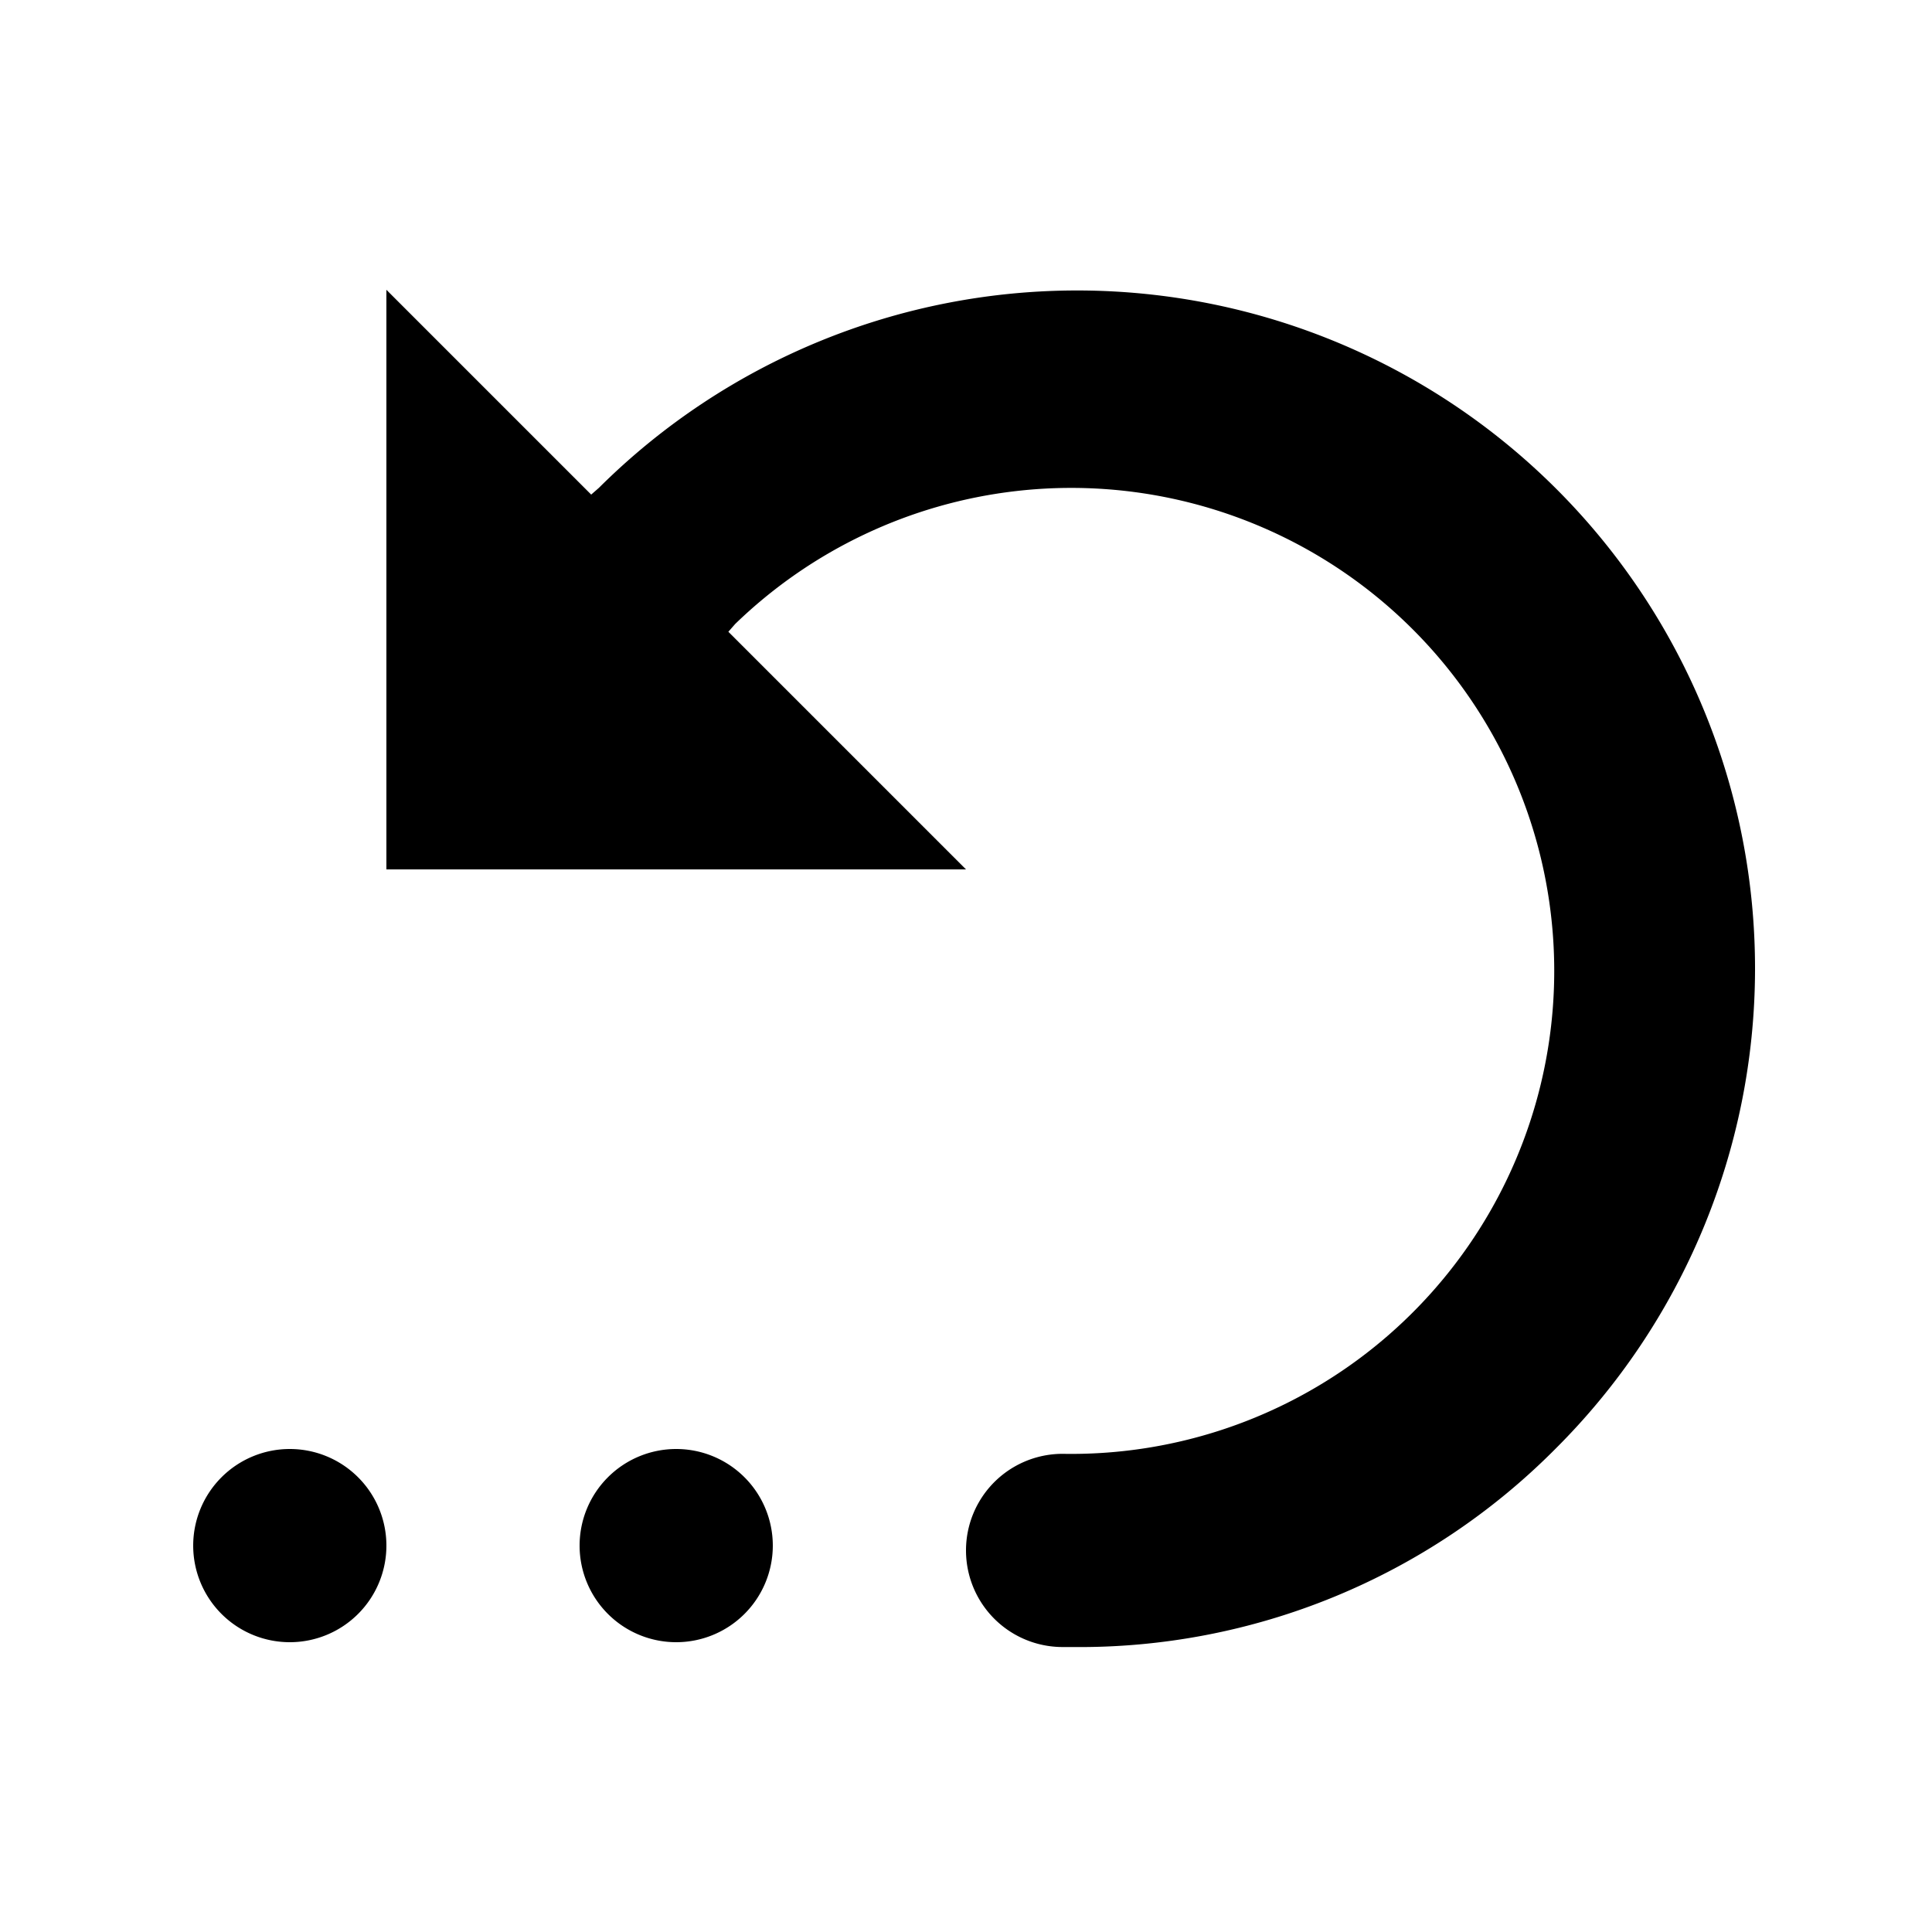 <svg id="Layer_1" data-name="Layer 1" xmlns="http://www.w3.org/2000/svg" xmlns:xlink="http://www.w3.org/1999/xlink" viewBox="0 0 20 20"><defs><clipPath id="clip-path"><circle cx="-310" cy="-466" r="23" fill="none"/></clipPath><clipPath id="clip-path-2"><path d="M-306.29-456.75l-.56-2.36a6.67,6.67,0,0,0,5.15-6.52,6.65,6.65,0,0,0-5.15-6.51l.56-2.37a9.09,9.09,0,0,1,7,8.88,9.09,9.09,0,0,1-7,8.88" fill="none" clip-rule="evenodd"/></clipPath><clipPath id="clip-path-3"><path d="M-307.5-461l-.56-2.37a2.26,2.26,0,0,0,1.75-2.21,2.26,2.26,0,0,0-1.75-2.22l.56-2.37a4.69,4.69,0,0,1,3.62,4.59A4.69,4.69,0,0,1-307.5-461" fill="none" clip-rule="evenodd"/></clipPath><clipPath id="clip-path-4"><polygon points="-316.3 -469.28 -321.17 -469.28 -321.17 -461.98 -316.3 -461.98 -310.22 -457.19 -310.22 -474.07 -316.3 -469.28" fill="none" clip-rule="evenodd"/></clipPath><clipPath id="clip-path-5"><circle cx="-279" cy="-486" r="23" fill="none"/></clipPath><clipPath id="clip-path-6"><path d="M-275.29-476.75l-.56-2.36a6.67,6.67,0,0,0,5.15-6.52,6.65,6.65,0,0,0-5.15-6.51l.56-2.37a9.09,9.09,0,0,1,7,8.88,9.09,9.09,0,0,1-7,8.88" fill="none" clip-rule="evenodd"/></clipPath><clipPath id="clip-path-7"><path d="M-276.5-481l-.56-2.37a2.26,2.26,0,0,0,1.75-2.21,2.26,2.26,0,0,0-1.75-2.22l.56-2.37a4.69,4.69,0,0,1,3.62,4.59A4.69,4.69,0,0,1-276.5-481" fill="none" clip-rule="evenodd"/></clipPath><clipPath id="clip-path-8"><polygon points="-285.3 -489.28 -290.17 -489.28 -290.17 -481.98 -285.3 -481.98 -279.22 -477.19 -279.22 -494.07 -285.3 -489.28" fill="none" clip-rule="evenodd"/></clipPath></defs><title>svg_changelog</title><path d="M16.1,15a6.94,6.94,0,0,1-5,2.05H11a1,1,0,0,1,0-2h0A5,5,0,1,0,7.61,6.46l-.07.08L10,9H4V3L6.12,5.12l.08-.07A7,7,0,0,1,16.1,15ZM7,15a1,1,0,1,0,1,1A1,1,0,0,0,7,15ZM3,15a1,1,0,1,0,1,1A1,1,0,0,0,3,15Z"/></svg>